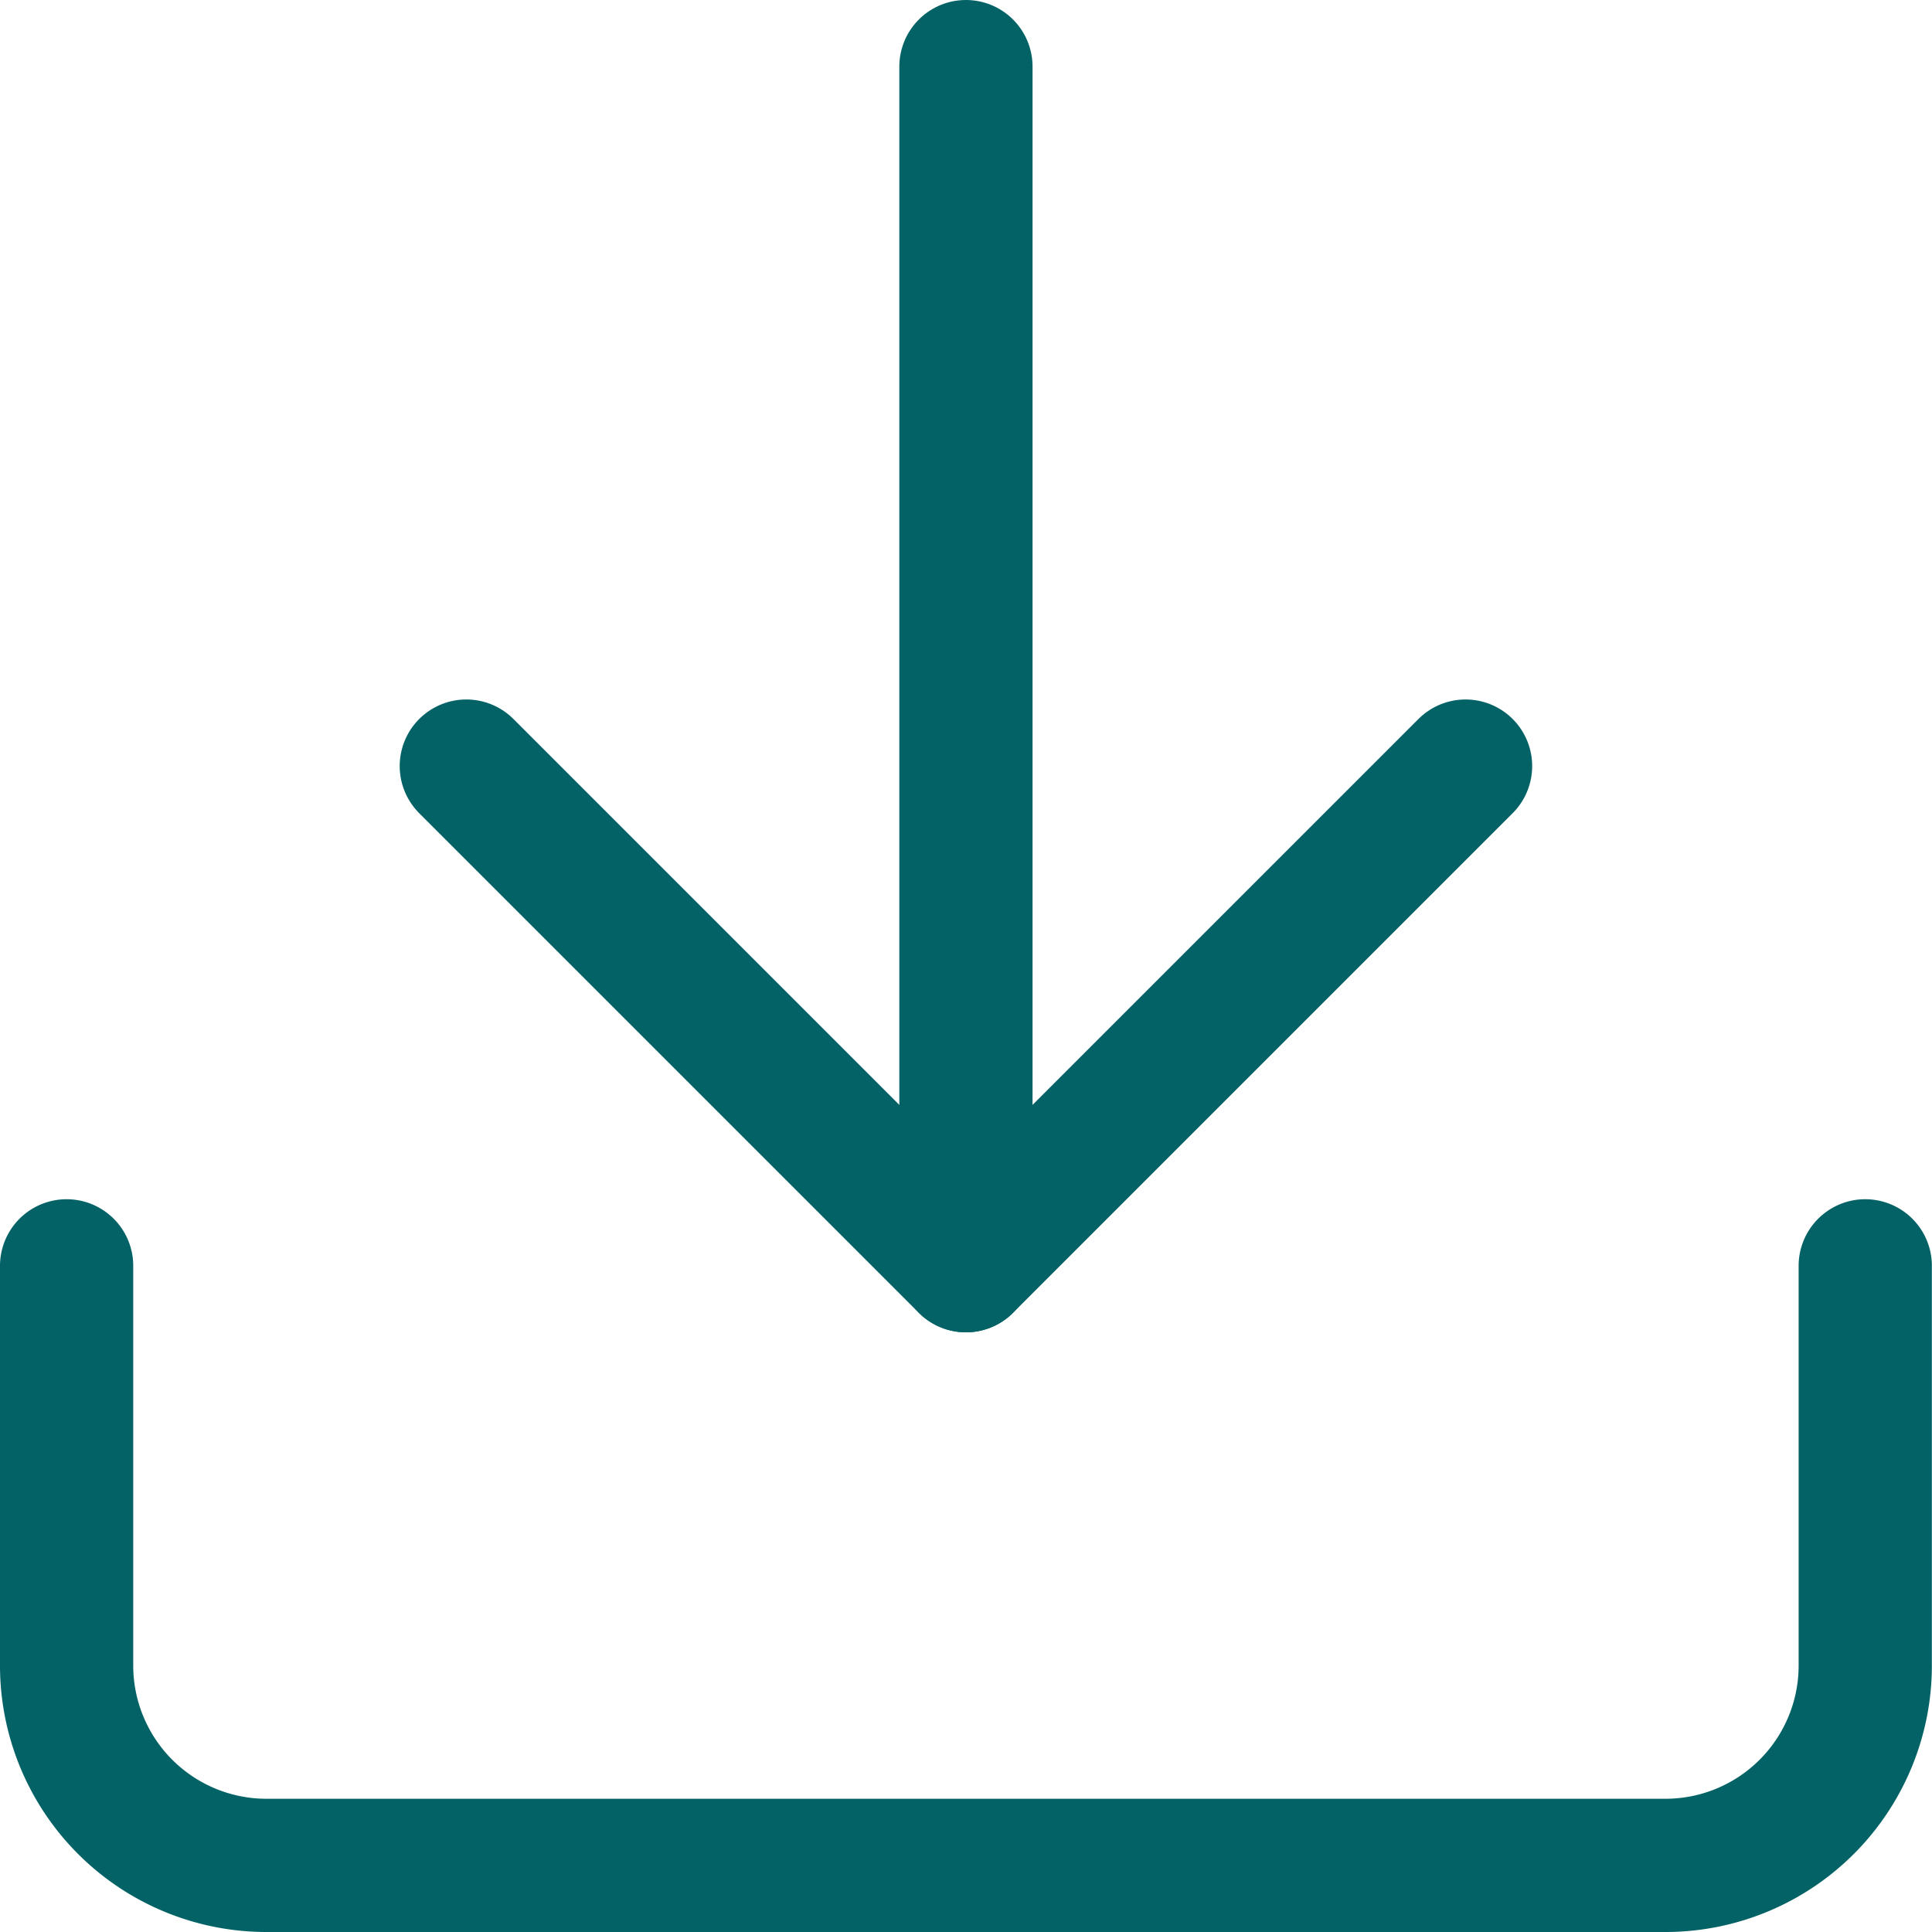 <svg xmlns="http://www.w3.org/2000/svg" width="14.501" height="14.501" viewBox="0 0 14.501 14.501">
  <g id="Icon_feather-download" data-name="Icon feather-download" transform="translate(0.5 0.5)">
    <path id="Caminho_5055" data-name="Caminho 5055" d="M18,22.5v3A1.5,1.5,0,0,1,16.5,27H6a1.5,1.5,0,0,1-1.5-1.5v-3" transform="translate(-4.5 -13.499)" fill="none" stroke="#026265" stroke-linecap="round" stroke-linejoin="round" stroke-width="1"/>
    <path id="Caminho_5056" data-name="Caminho 5056" d="M10.5,15l3.75,3.75L18,15" transform="translate(-7.5 -9.75)" fill="none" stroke="#026265" stroke-linecap="round" stroke-linejoin="round" stroke-width="1"/>
    <path id="Caminho_5057" data-name="Caminho 5057" d="M18,13.5v-9" transform="translate(-11.25 -4.5)" fill="none" stroke="#026265" stroke-linecap="round" stroke-linejoin="round" stroke-width="1"/>
  </g>
</svg>

